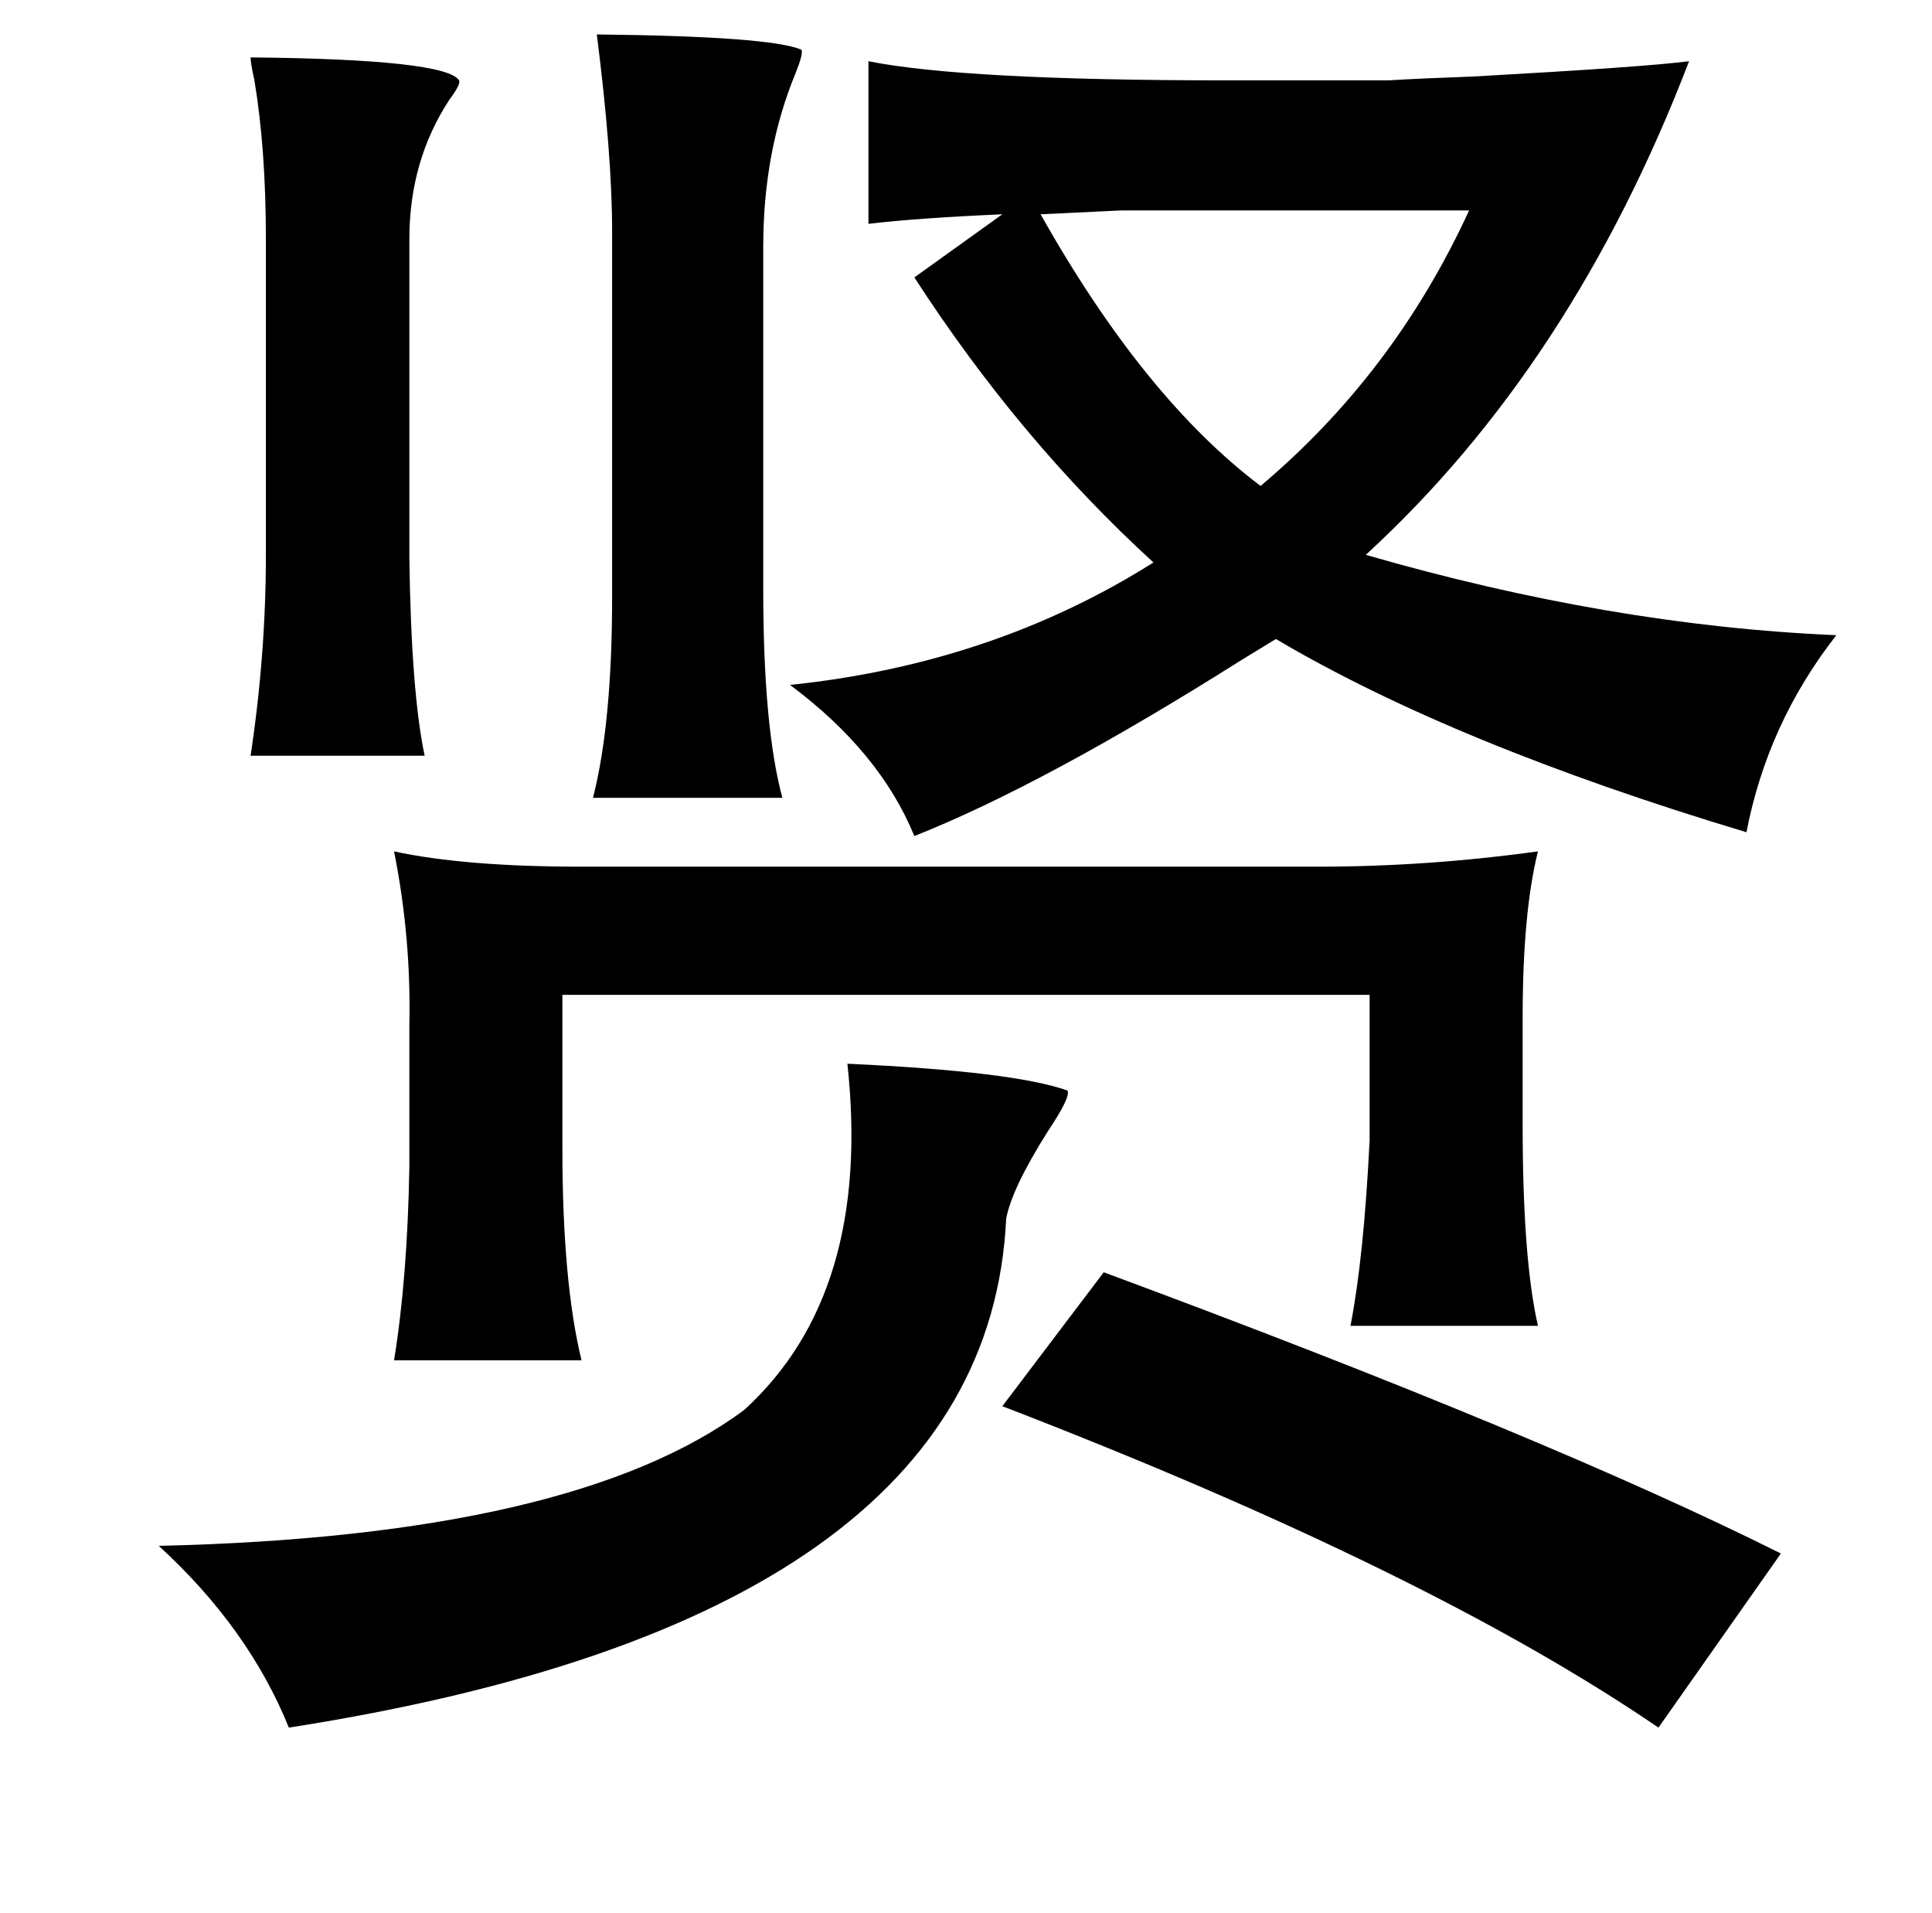 <?xml version="1.0" standalone="no"?>
<!DOCTYPE svg PUBLIC "-//W3C//DTD SVG 1.1//EN" "http://www.w3.org/Graphics/SVG/1.1/DTD/svg11.dtd" >
<svg xmlns="http://www.w3.org/2000/svg" xmlns:xlink="http://www.w3.org/1999/xlink" version="1.1" viewBox="-10 0 1010 1000">
   <path fill="currentColor"
d="M302 18q91 1 107 8q1 2 -3 12q-17 41 -17 91v179q0 72 10 109h-99q10 -39 10 -105v-191q0 -40 -8 -103zM121 30q102 1 109 12q1 2 -5 10q-21 32 -21 73v167q1 70 8 103h-91q8 -53 8 -105v-165q0 -47 -6 -83q-2 -9 -2 -12zM716 42q16 -1 44 -2q90 -5 113 -8
q-61 159 -169 258q128 37 246 42q-36 46 -47 103q-153 -46 -246 -101q-5 3 -18 11q-103 65 -171 92q-18 -44 -65 -79q106 -11 190 -64q-70 -64 -125 -149l46 -33q-45 2 -70 5v-85q50 10 187 10h85zM794 445q-8 32 -8 87v56q0 70 8 105h-98q7 -36 10 -97v-76h-422v80
q0 70 10 111h-98q7 -43 8 -101v-74q1 -46 -8 -91q37 8 98 8h385q57 0 115 -8zM433 556q87 4 115 14q2 3 -10 21q-19 30 -22 46q-10 209 -375 266q-21 -52 -68 -95q217 -5 306 -71q67 -61 54 -181zM567 665q232 86 354 147l-64 91q-120 -82 -343 -168zM534 112q54 96 115 142
q70 -59 109 -144h-121h-61q-22 1 -42 2z" />
</svg>

